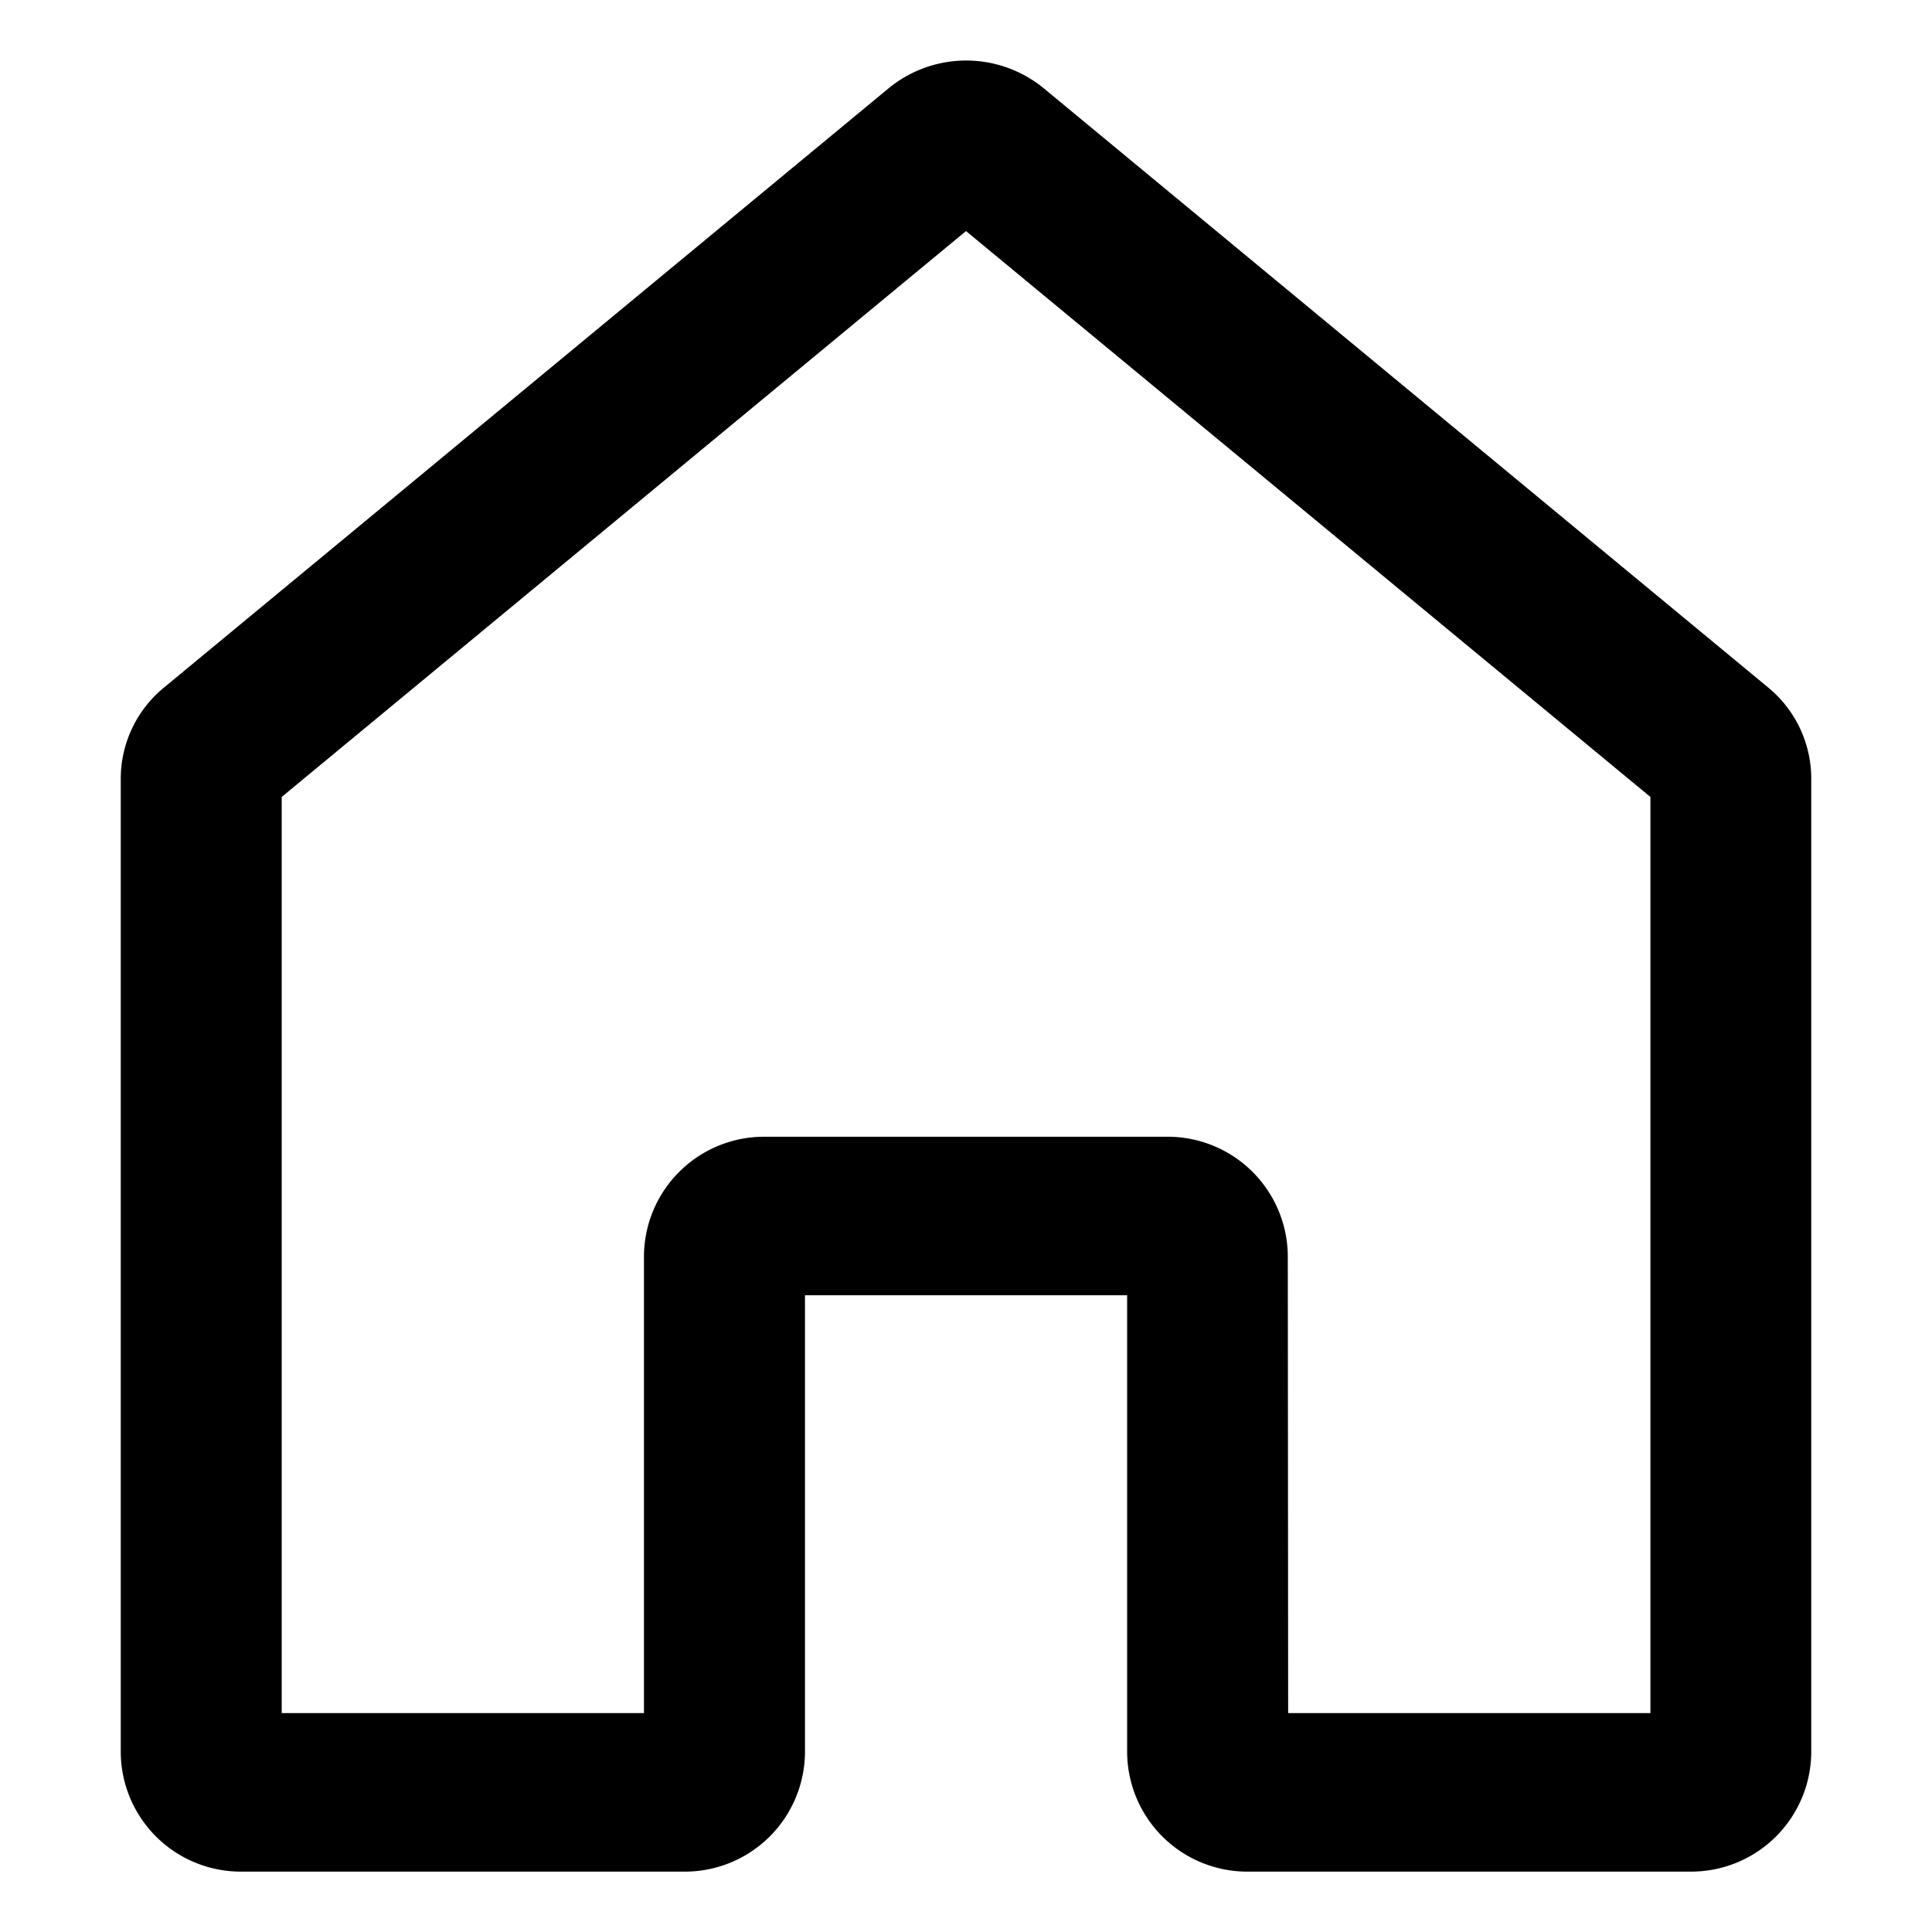 <svg data-name="그룹 2476" xmlns="http://www.w3.org/2000/svg" width="32" height="32" viewBox="0 0 32 32">
    <g data-name="그룹 2595">
        <path data-name="패스 967" d="M28 31h-7.331a1.99 1.99 0 0 1-2-1.972v-7.574h-5.336v7.574a1.99 1.99 0 0 1-2 1.972H4a1.99 1.99 0 0 1-2-1.972V12.9a1.954 1.954 0 0 1 .715-1.511l12-9.924a2.025 2.025 0 0 1 2.576 0l12 9.926A1.954 1.954 0 0 1 30 12.9v16.13A1.99 1.99 0 0 1 28 31m-6.664-2.626h6V13.2L16 3.827 4.666 13.2v15.174h6V20.8a1.99 1.99 0 0 1 2-1.972h6.664a1.99 1.99 0 0 1 2 1.972z"/>
    </g>
</svg>
